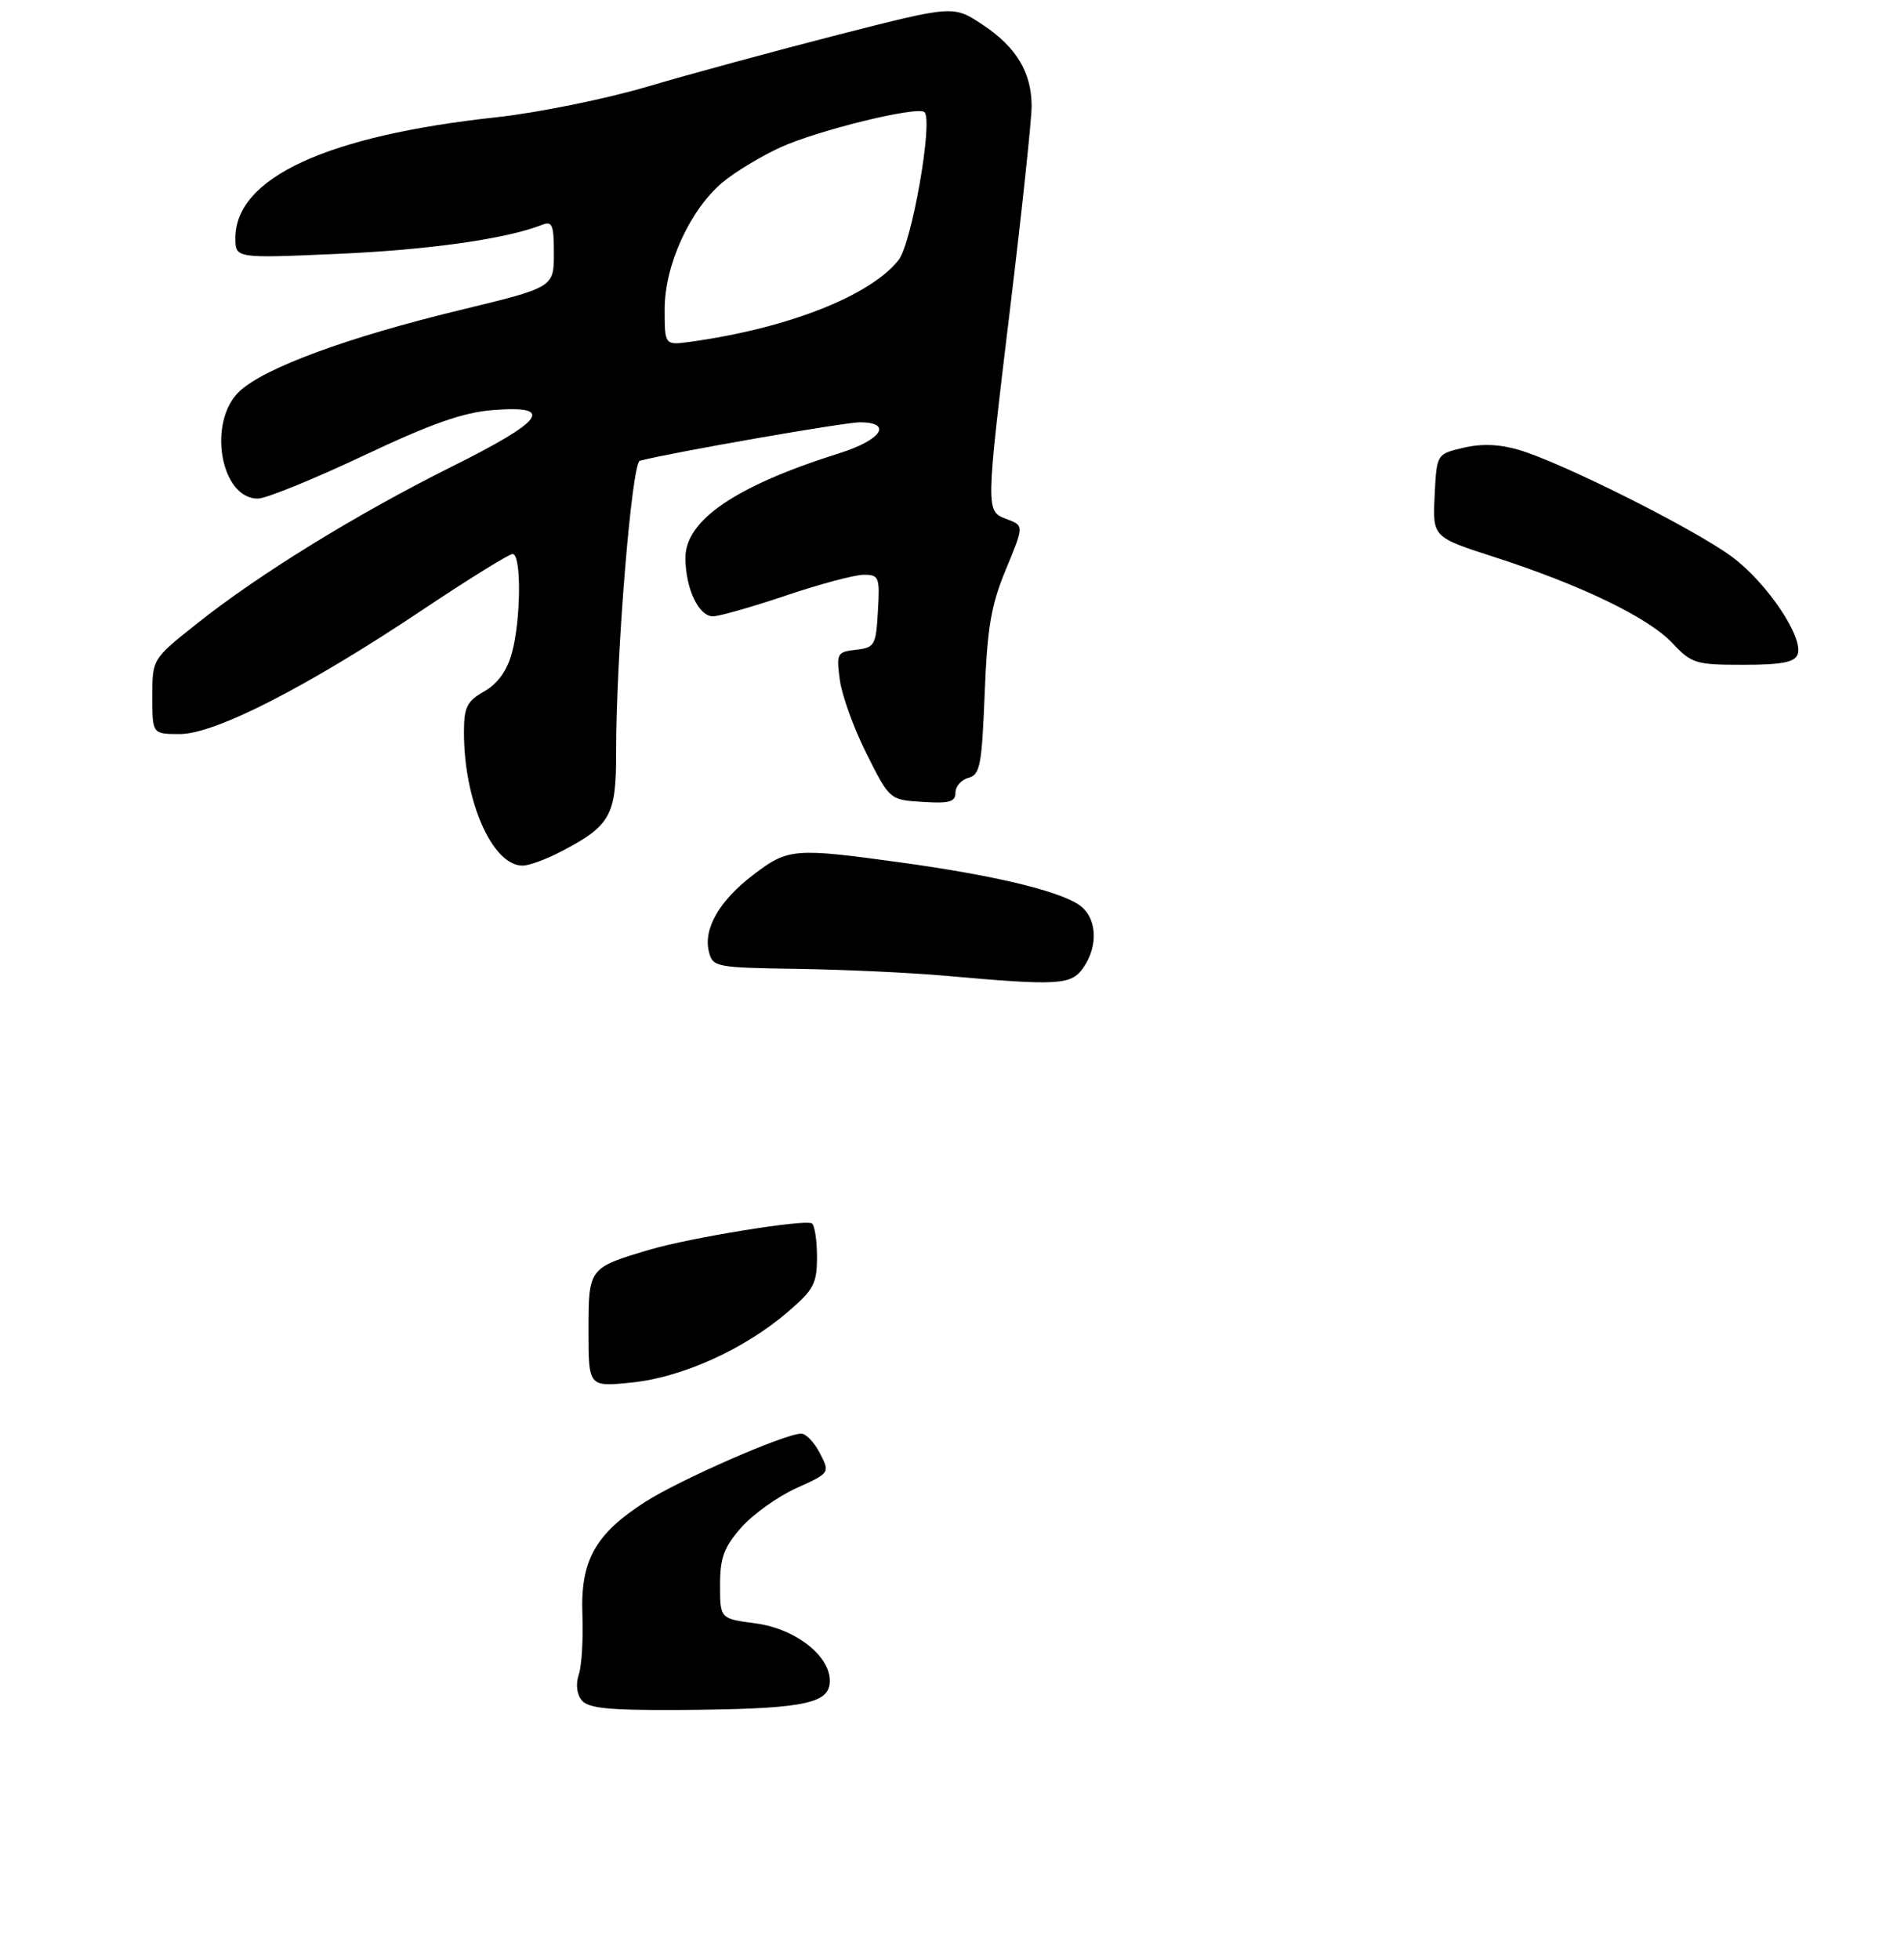 <?xml version="1.0" encoding="UTF-8" standalone="no"?>
<!DOCTYPE svg PUBLIC "-//W3C//DTD SVG 1.1//EN" "http://www.w3.org/Graphics/SVG/1.1/DTD/svg11.dtd" >
<svg xmlns="http://www.w3.org/2000/svg" xmlns:xlink="http://www.w3.org/1999/xlink" version="1.1" viewBox="0 0 275 283">
 <g >
 <path fill="currentColor"
d=" M 156.44 139.78 C 158.74 136.50 158.42 132.32 155.75 130.60 C 152.57 128.55 143.35 126.37 130.22 124.56 C 114.72 122.42 113.82 122.49 108.83 126.30 C 103.90 130.05 101.56 134.10 102.39 137.44 C 102.95 139.65 103.36 139.73 115.23 139.91 C 121.98 140.01 131.55 140.46 136.50 140.90 C 152.82 142.36 154.71 142.25 156.44 139.78 Z  M 80.79 123.09 C 88.19 119.27 89.00 117.85 88.99 108.71 C 88.96 94.80 91.24 66.83 92.42 66.53 C 97.19 65.30 122.08 60.96 124.25 60.98 C 128.99 61.02 127.30 63.54 121.25 65.44 C 106.29 70.15 99.00 75.10 99.00 80.54 C 99.00 84.95 100.90 89.00 102.97 89.00 C 103.88 89.00 108.62 87.65 113.50 86.00 C 118.38 84.35 123.44 83.00 124.74 83.00 C 126.96 83.00 127.09 83.31 126.80 88.25 C 126.52 93.20 126.34 93.52 123.63 93.83 C 120.89 94.14 120.78 94.34 121.30 98.20 C 121.60 100.43 123.34 105.23 125.17 108.87 C 128.50 115.50 128.50 115.50 133.25 115.80 C 137.12 116.05 138.00 115.80 138.00 114.46 C 138.00 113.55 138.85 112.59 139.88 112.32 C 141.55 111.88 141.81 110.52 142.22 100.16 C 142.60 90.55 143.14 87.39 145.29 82.21 C 147.90 75.91 147.90 75.91 145.45 74.98 C 142.33 73.79 142.32 74.17 146.00 43.64 C 147.65 29.97 149.00 17.23 149.00 15.34 C 149.00 10.46 146.79 6.79 141.91 3.56 C 137.69 0.77 137.69 0.77 121.09 5.01 C 111.97 7.35 99.55 10.72 93.50 12.51 C 87.45 14.30 77.65 16.28 71.73 16.93 C 47.16 19.59 34.00 25.68 34.00 34.38 C 34.00 37.31 34.00 37.31 48.75 36.66 C 61.90 36.09 73.17 34.49 78.25 32.48 C 79.77 31.88 80.00 32.42 80.00 36.64 C 79.99 41.50 79.99 41.50 66.30 44.81 C 50.17 48.72 38.26 53.10 34.62 56.48 C 29.92 60.83 31.81 72.00 37.24 72.00 C 38.41 72.00 45.25 69.22 52.43 65.83 C 62.37 61.14 66.88 59.55 71.25 59.21 C 80.24 58.51 78.60 60.74 65.26 67.38 C 51.56 74.21 37.37 82.94 28.38 90.10 C 22.00 95.17 22.00 95.17 22.00 100.59 C 22.00 106.00 22.00 106.00 25.99 106.00 C 31.07 106.00 44.41 99.17 61.02 88.07 C 67.66 83.63 73.52 80.00 74.04 80.00 C 75.33 80.00 75.25 89.56 73.92 94.34 C 73.22 96.88 71.87 98.73 69.94 99.84 C 67.44 101.26 67.01 102.11 67.01 105.70 C 66.99 115.65 71.10 125.00 75.49 125.00 C 76.37 125.00 78.75 124.14 80.79 123.09 Z  M 259.63 94.51 C 260.55 92.11 255.26 84.21 250.19 80.43 C 244.87 76.46 225.60 66.79 219.36 64.96 C 216.55 64.14 213.98 64.04 211.36 64.66 C 207.50 65.57 207.50 65.57 207.21 71.56 C 206.92 77.56 206.92 77.56 215.71 80.40 C 228.29 84.45 238.03 89.15 241.50 92.82 C 244.33 95.83 244.89 96.00 251.78 96.00 C 257.30 96.00 259.20 95.64 259.63 94.51 Z  M 84.04 245.55 C 83.30 244.66 83.13 243.21 83.60 241.80 C 84.02 240.53 84.25 236.68 84.12 233.22 C 83.81 225.38 85.94 221.53 93.17 216.89 C 98.18 213.68 113.31 207.05 115.72 207.02 C 116.40 207.01 117.61 208.28 118.42 209.85 C 119.89 212.69 119.89 212.69 115.00 214.90 C 112.31 216.12 108.73 218.68 107.05 220.59 C 104.55 223.44 104.00 224.94 104.00 228.91 C 104.00 233.74 104.00 233.74 109.13 234.42 C 115.18 235.23 120.35 239.49 119.82 243.24 C 119.41 246.12 115.22 246.82 97.87 246.93 C 87.99 246.98 84.98 246.68 84.04 245.55 Z  M 85.00 192.18 C 85.00 183.08 85.00 183.08 93.83 180.46 C 99.67 178.73 116.24 176.04 117.25 176.66 C 117.66 176.91 118.00 179.08 118.00 181.48 C 118.00 185.38 117.54 186.23 113.75 189.48 C 107.48 194.85 98.52 198.90 91.25 199.64 C 85.00 200.28 85.00 200.28 85.00 192.18 Z  M 96.00 44.63 C 96.00 38.31 99.63 30.33 104.33 26.36 C 106.07 24.89 109.82 22.62 112.65 21.31 C 118.06 18.82 132.60 15.26 133.53 16.20 C 134.79 17.45 131.69 35.13 129.79 37.54 C 125.72 42.71 113.79 47.41 99.75 49.35 C 96.00 49.87 96.00 49.87 96.00 44.63 Z "/>
</g>
</svg>